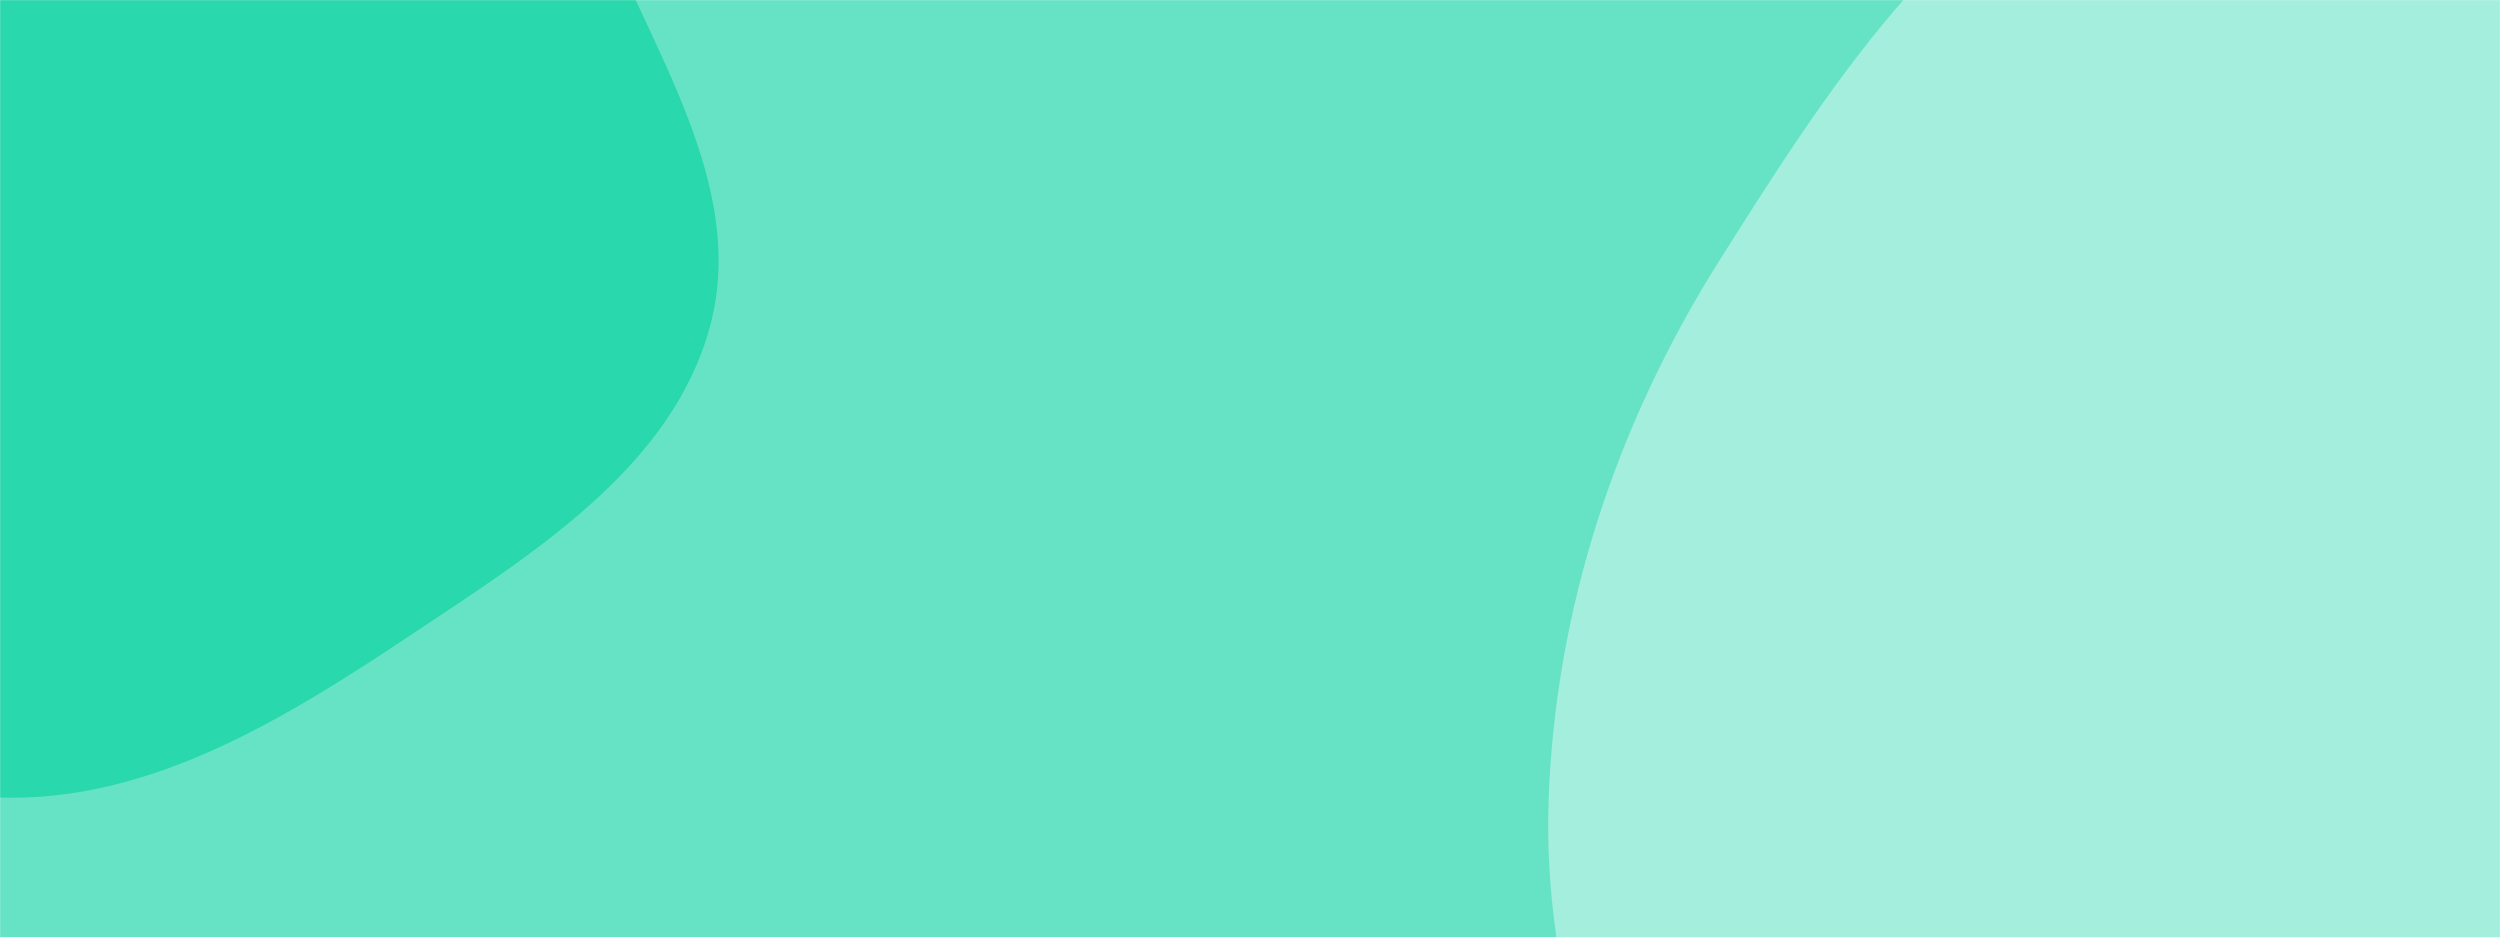 <svg xmlns="http://www.w3.org/2000/svg" version="1.1" xmlns:xlink="http://www.w3.org/1999/xlink" xmlns:svgjs="http://svgjs.com/svgjs" width="1920" height="720" preserveAspectRatio="none" viewBox="0 0 1920 720"><g mask="url(&quot;#SvgjsMask1077&quot;)" fill="none"><rect width="1920" height="720" x="0" y="0" fill="rgba(102, 227, 196, 1)"></rect><path d="M0,612.497C114.792,616.152,218.429,552.287,314.029,488.639C408.377,425.824,516.958,358.849,545.674,249.201C573.847,141.624,499.491,37.65,459.294,-66.036C427.725,-147.467,381.808,-216.823,336.142,-291.269C280.489,-381.997,259.107,-507.907,161.796,-551.028C64.24,-594.257,-56.266,-559.559,-148.594,-506.066C-232.866,-457.241,-247.137,-342.65,-316.268,-274.047C-394.023,-196.886,-540.572,-186.624,-575.215,-82.703C-609.289,19.51,-528.716,123.071,-480.825,219.585C-434.358,313.228,-382.383,402.893,-301.435,469.041C-213.487,540.908,-113.519,608.882,0,612.497" fill="#29d8ac"></path><path d="M1920 1475.046C2062.468 1478.181 2191.717 1406.229 2314.124 1333.268 2440.175 1258.136 2581.698 1183.378 2637.226 1047.546 2692.232 912.992 2615.016 766.522 2605.096 621.498 2594.165 461.701 2666.909 283.454 2575.94 151.624 2484.329 18.863 2298.252 4.112 2144.79-45.563 1986.873-96.68 1825.748-190.143 1666.69-142.695 1507.748-95.282 1408.743 60.048 1320.325 200.379 1241.472 325.529 1194.371 467.111 1189.325 614.945 1184.626 752.632 1231.636 882.988 1292.815 1006.426 1352.393 1126.634 1429.393 1235.863 1536.868 1316.166 1649.912 1400.63 1778.92 1471.942 1920 1475.046" fill="#a3eedc"></path></g><defs><mask id="SvgjsMask1077"><rect width="1920" height="720" fill="#ffffff"></rect></mask></defs></svg>